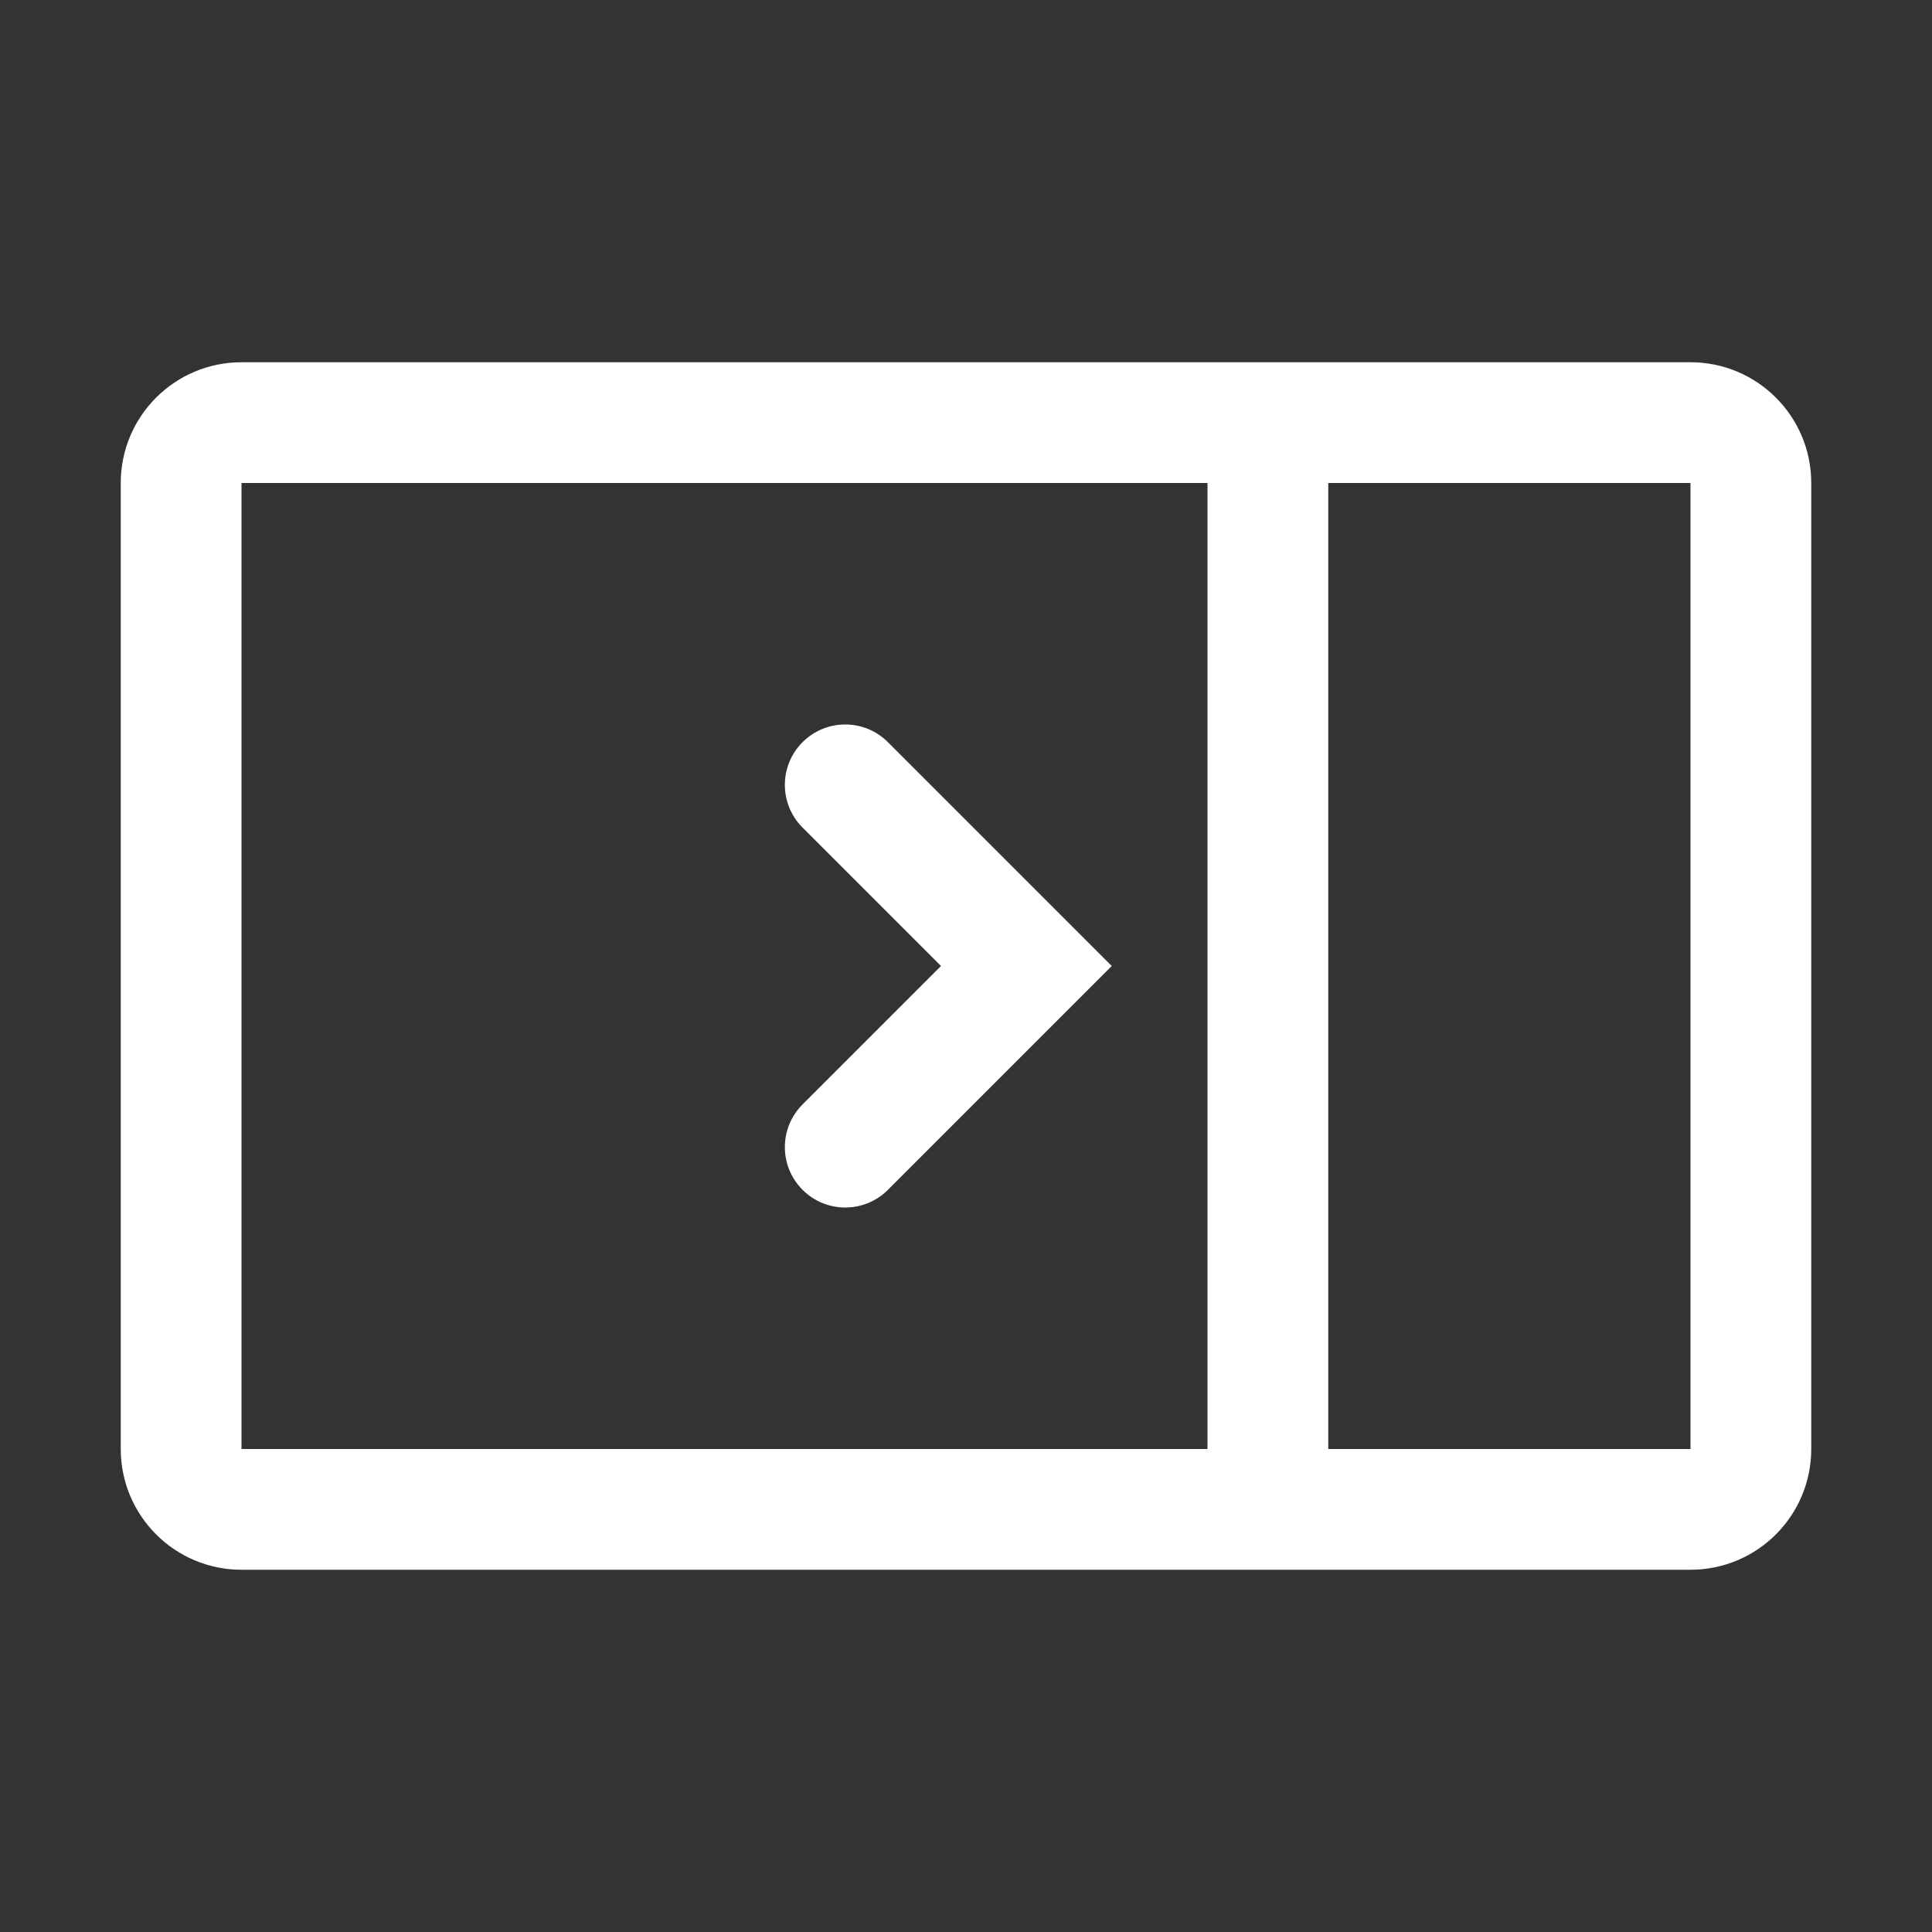 <svg width="32" height="32" viewBox="0 0 32 32" fill="none" xmlns="http://www.w3.org/2000/svg">
<rect x="0" y="0" width="32" height="32" fill="#333333" stroke="none"/>
<path fill-rule="evenodd" clip-rule="evenodd" d="M2 8C2 6.895 2.895 6 4 6H28C29.105 6 30 6.895 30 8V24C30 25.105 29.105 26 28 26H4C2.895 26 2 25.105 2 24V8ZM22 8H28V24H22V8ZM20 8L4 8V24H20V8Z" fill="white"/>
<path fill-rule="evenodd" clip-rule="evenodd" d="M13.293 12.293C13.683 11.902 14.317 11.902 14.707 12.293L18.414 16L14.707 19.707C14.317 20.098 13.683 20.098 13.293 19.707C12.902 19.317 12.902 18.683 13.293 18.293L15.586 16L13.293 13.707C12.902 13.317 12.902 12.683 13.293 12.293Z" fill="white"/>
</svg>

